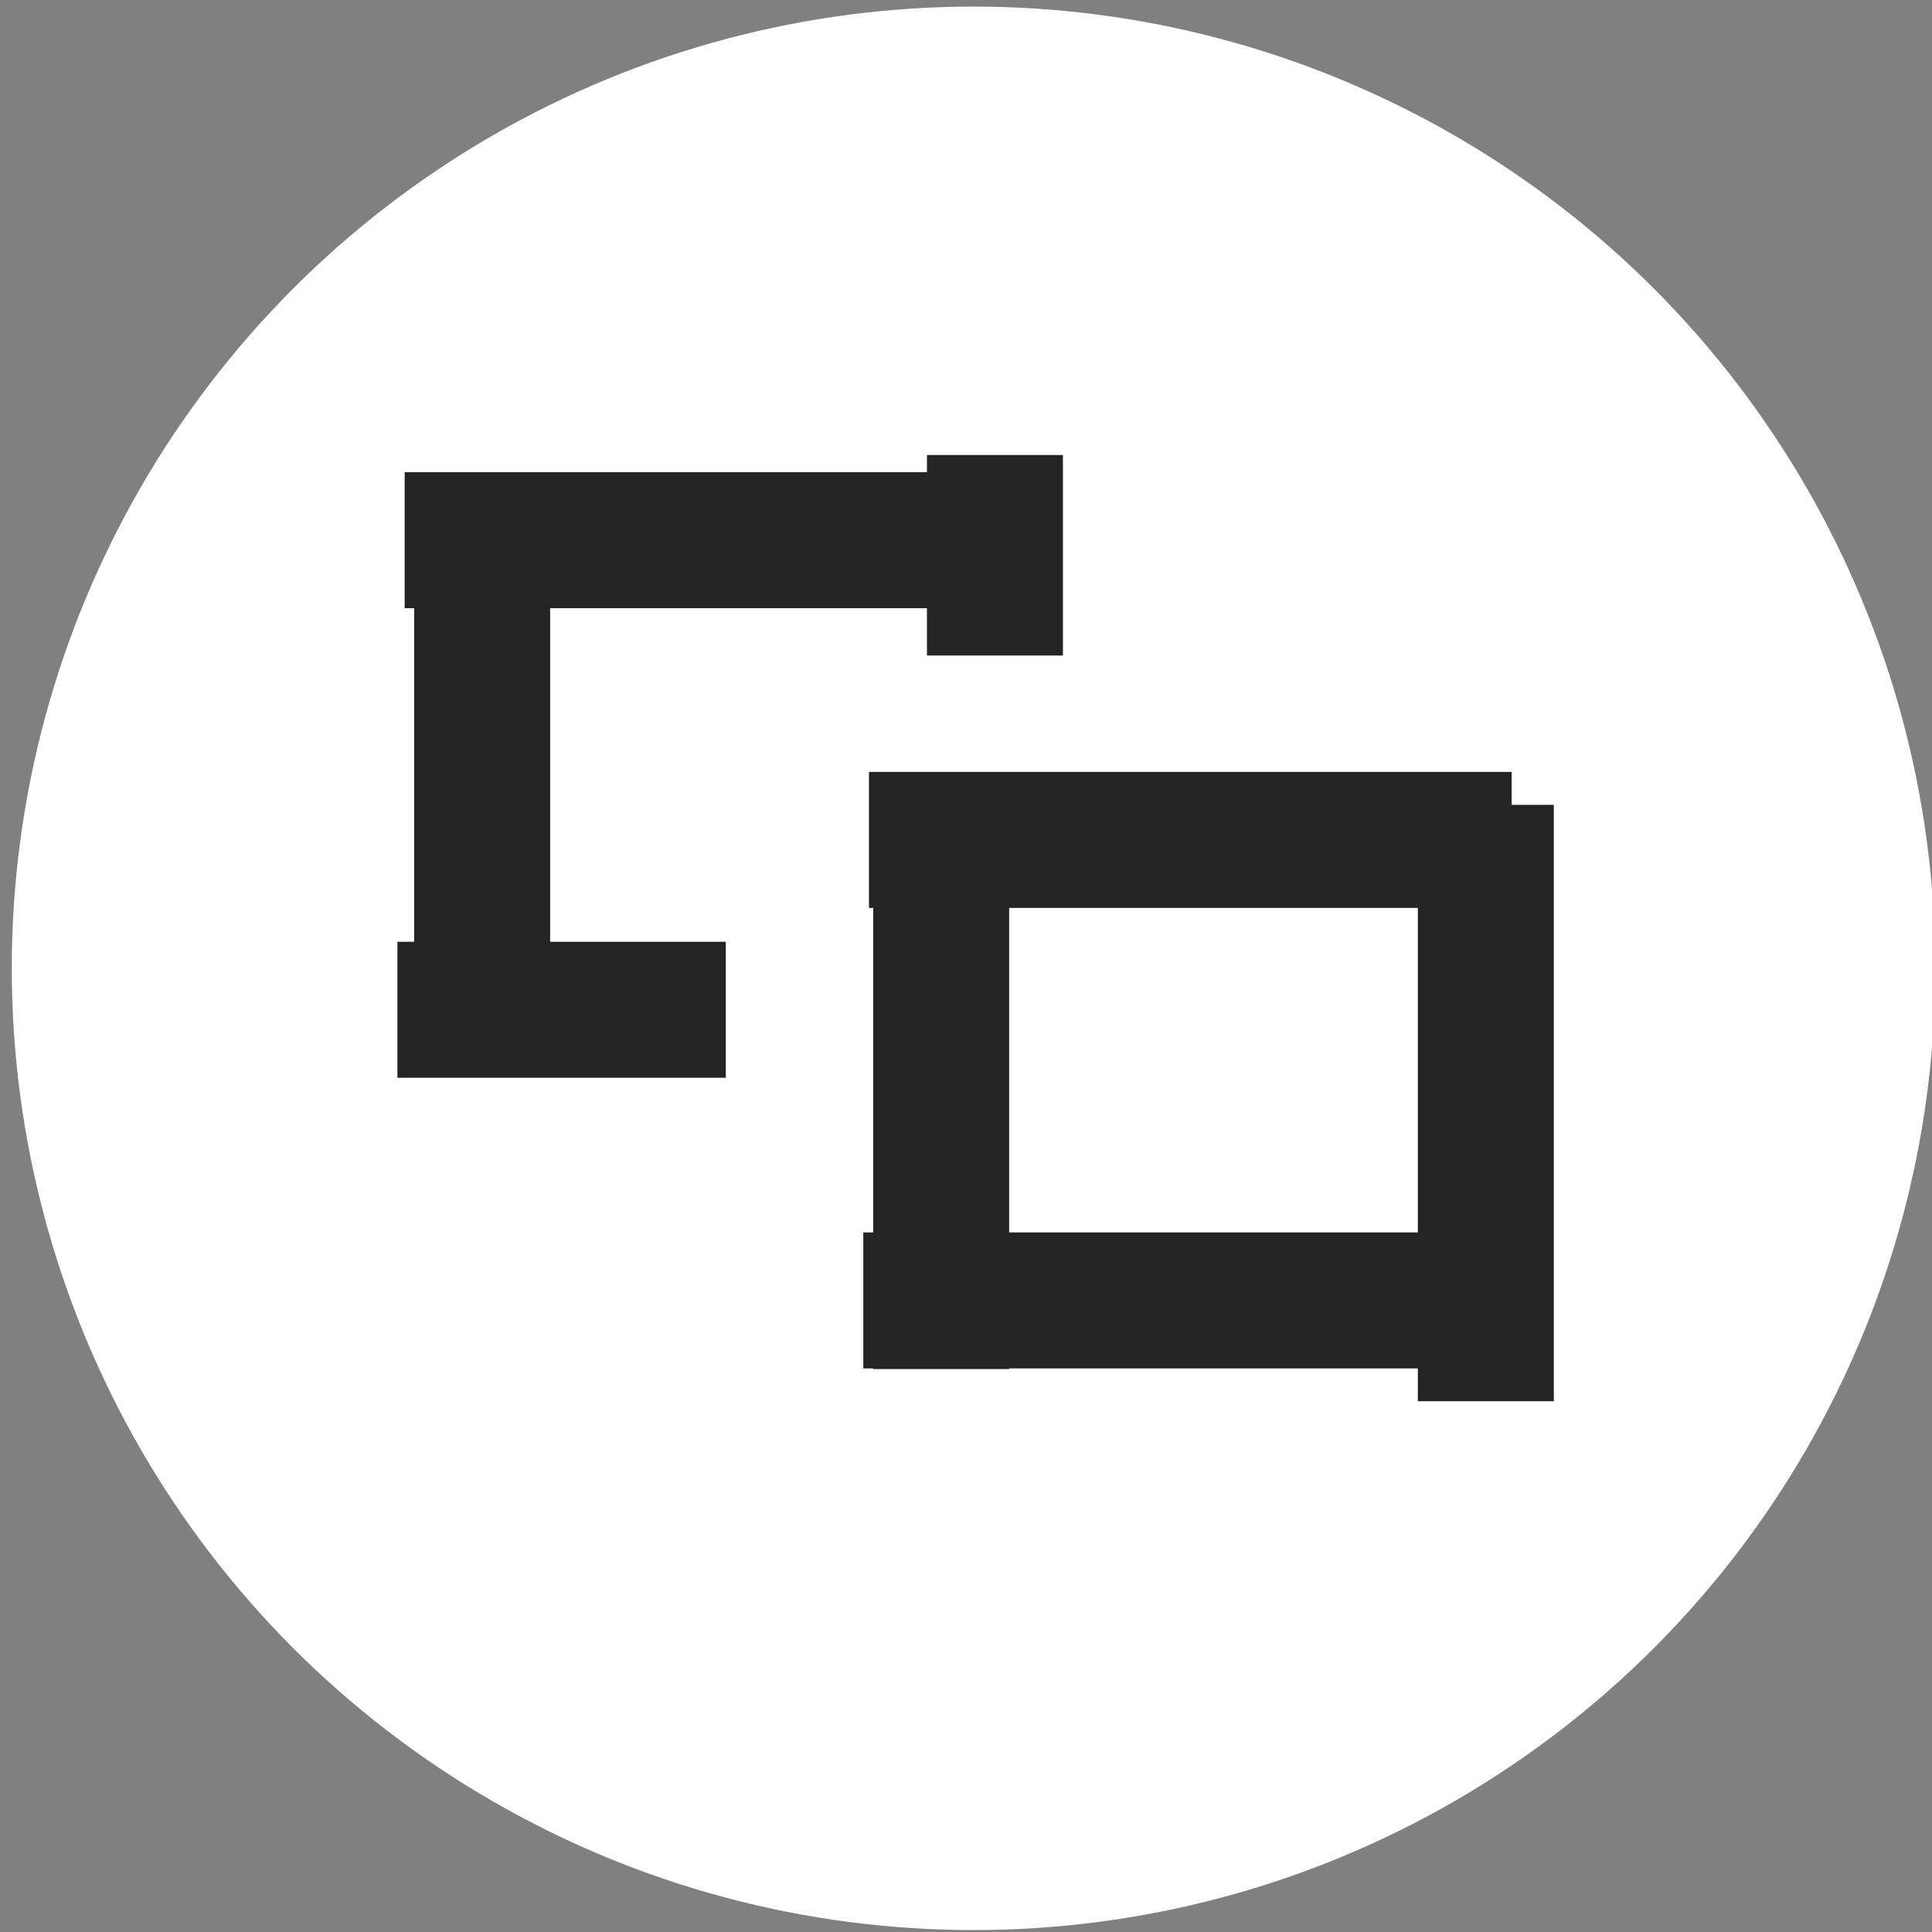 <?xml version="1.0" encoding="UTF-8" standalone="no"?>
<!DOCTYPE svg PUBLIC "-//W3C//DTD SVG 1.1//EN" "http://www.w3.org/Graphics/SVG/1.1/DTD/svg11.dtd">
<svg width="100%" height="100%" viewBox="0 0 227 227" version="1.1" xmlns="http://www.w3.org/2000/svg" xmlns:xlink="http://www.w3.org/1999/xlink" xml:space="preserve" style="fill-rule:evenodd;clip-rule:evenodd;stroke-linejoin:round;stroke-miterlimit:1.414;">
    <rect x="0" y="0" width="227" height="227" fill="#808080" stroke="none"/>
    <g transform="matrix(1,0,0,1,-223,-168)">
        <g transform="matrix(4.928,0,0,4.928,-1548.05,-715.894)">
            <g id="AddressBar-Button-White" transform="matrix(1,0,0,1,-1204.07,-12.207)">
                <g transform="matrix(1.951,0,0,1.951,31.419,-336.238)">
                    <circle cx="797.154" cy="282.365" r="11.753" style="fill:white;"/>
                </g>
                <g transform="matrix(2.374,0,0,2.374,-399.643,-455.329)">
                    <g transform="matrix(1,0,0,0.892,0.087,29.916)">
                        <rect x="835.556" y="280.638" width="6.454" height="1.531" style="fill:rgb(36,36,36);"/>
                    </g>
                    <g transform="matrix(1,0,0,0.892,-4.576,26.906)">
                        <rect x="835.556" y="280.638" width="6.454" height="1.531" style="fill:rgb(36,36,36);"/>
                    </g>
                    <g transform="matrix(1,0,0,0.892,0.03,34.541)">
                        <rect x="835.556" y="280.638" width="6.454" height="1.531" style="fill:rgb(36,36,36);"/>
                    </g>
                    <g transform="matrix(5.65834e-17,0.924,-0.892,5.46406e-17,1087.38,-491.775)">
                        <rect x="835.556" y="280.638" width="6.454" height="1.531" style="fill:rgb(36,36,36);"/>
                    </g>
                    <g transform="matrix(0.511,0,0,0.892,403.938,31.622)">
                        <rect x="835.556" y="280.638" width="6.454" height="1.531" style="fill:rgb(36,36,36);"/>
                    </g>
                    <g transform="matrix(5.65834e-17,0.924,-0.892,5.46406e-17,1082.77,-494.785)">
                        <rect x="835.556" y="280.638" width="6.454" height="1.531" style="fill:rgb(36,36,36);"/>
                    </g>
                    <g transform="matrix(1.91243e-17,0.312,-0.892,5.46406e-17,1087.92,16.369)">
                        <rect x="835.556" y="280.638" width="6.454" height="1.531" style="fill:rgb(36,36,36);"/>
                    </g>
                    <g transform="matrix(5.68066e-17,0.928,-0.892,5.46406e-17,1092.85,-494.82)">
                        <rect x="835.556" y="280.638" width="6.454" height="1.531" style="fill:rgb(36,36,36);"/>
                    </g>
                </g>
            </g>
        </g>
    </g>
</svg>
